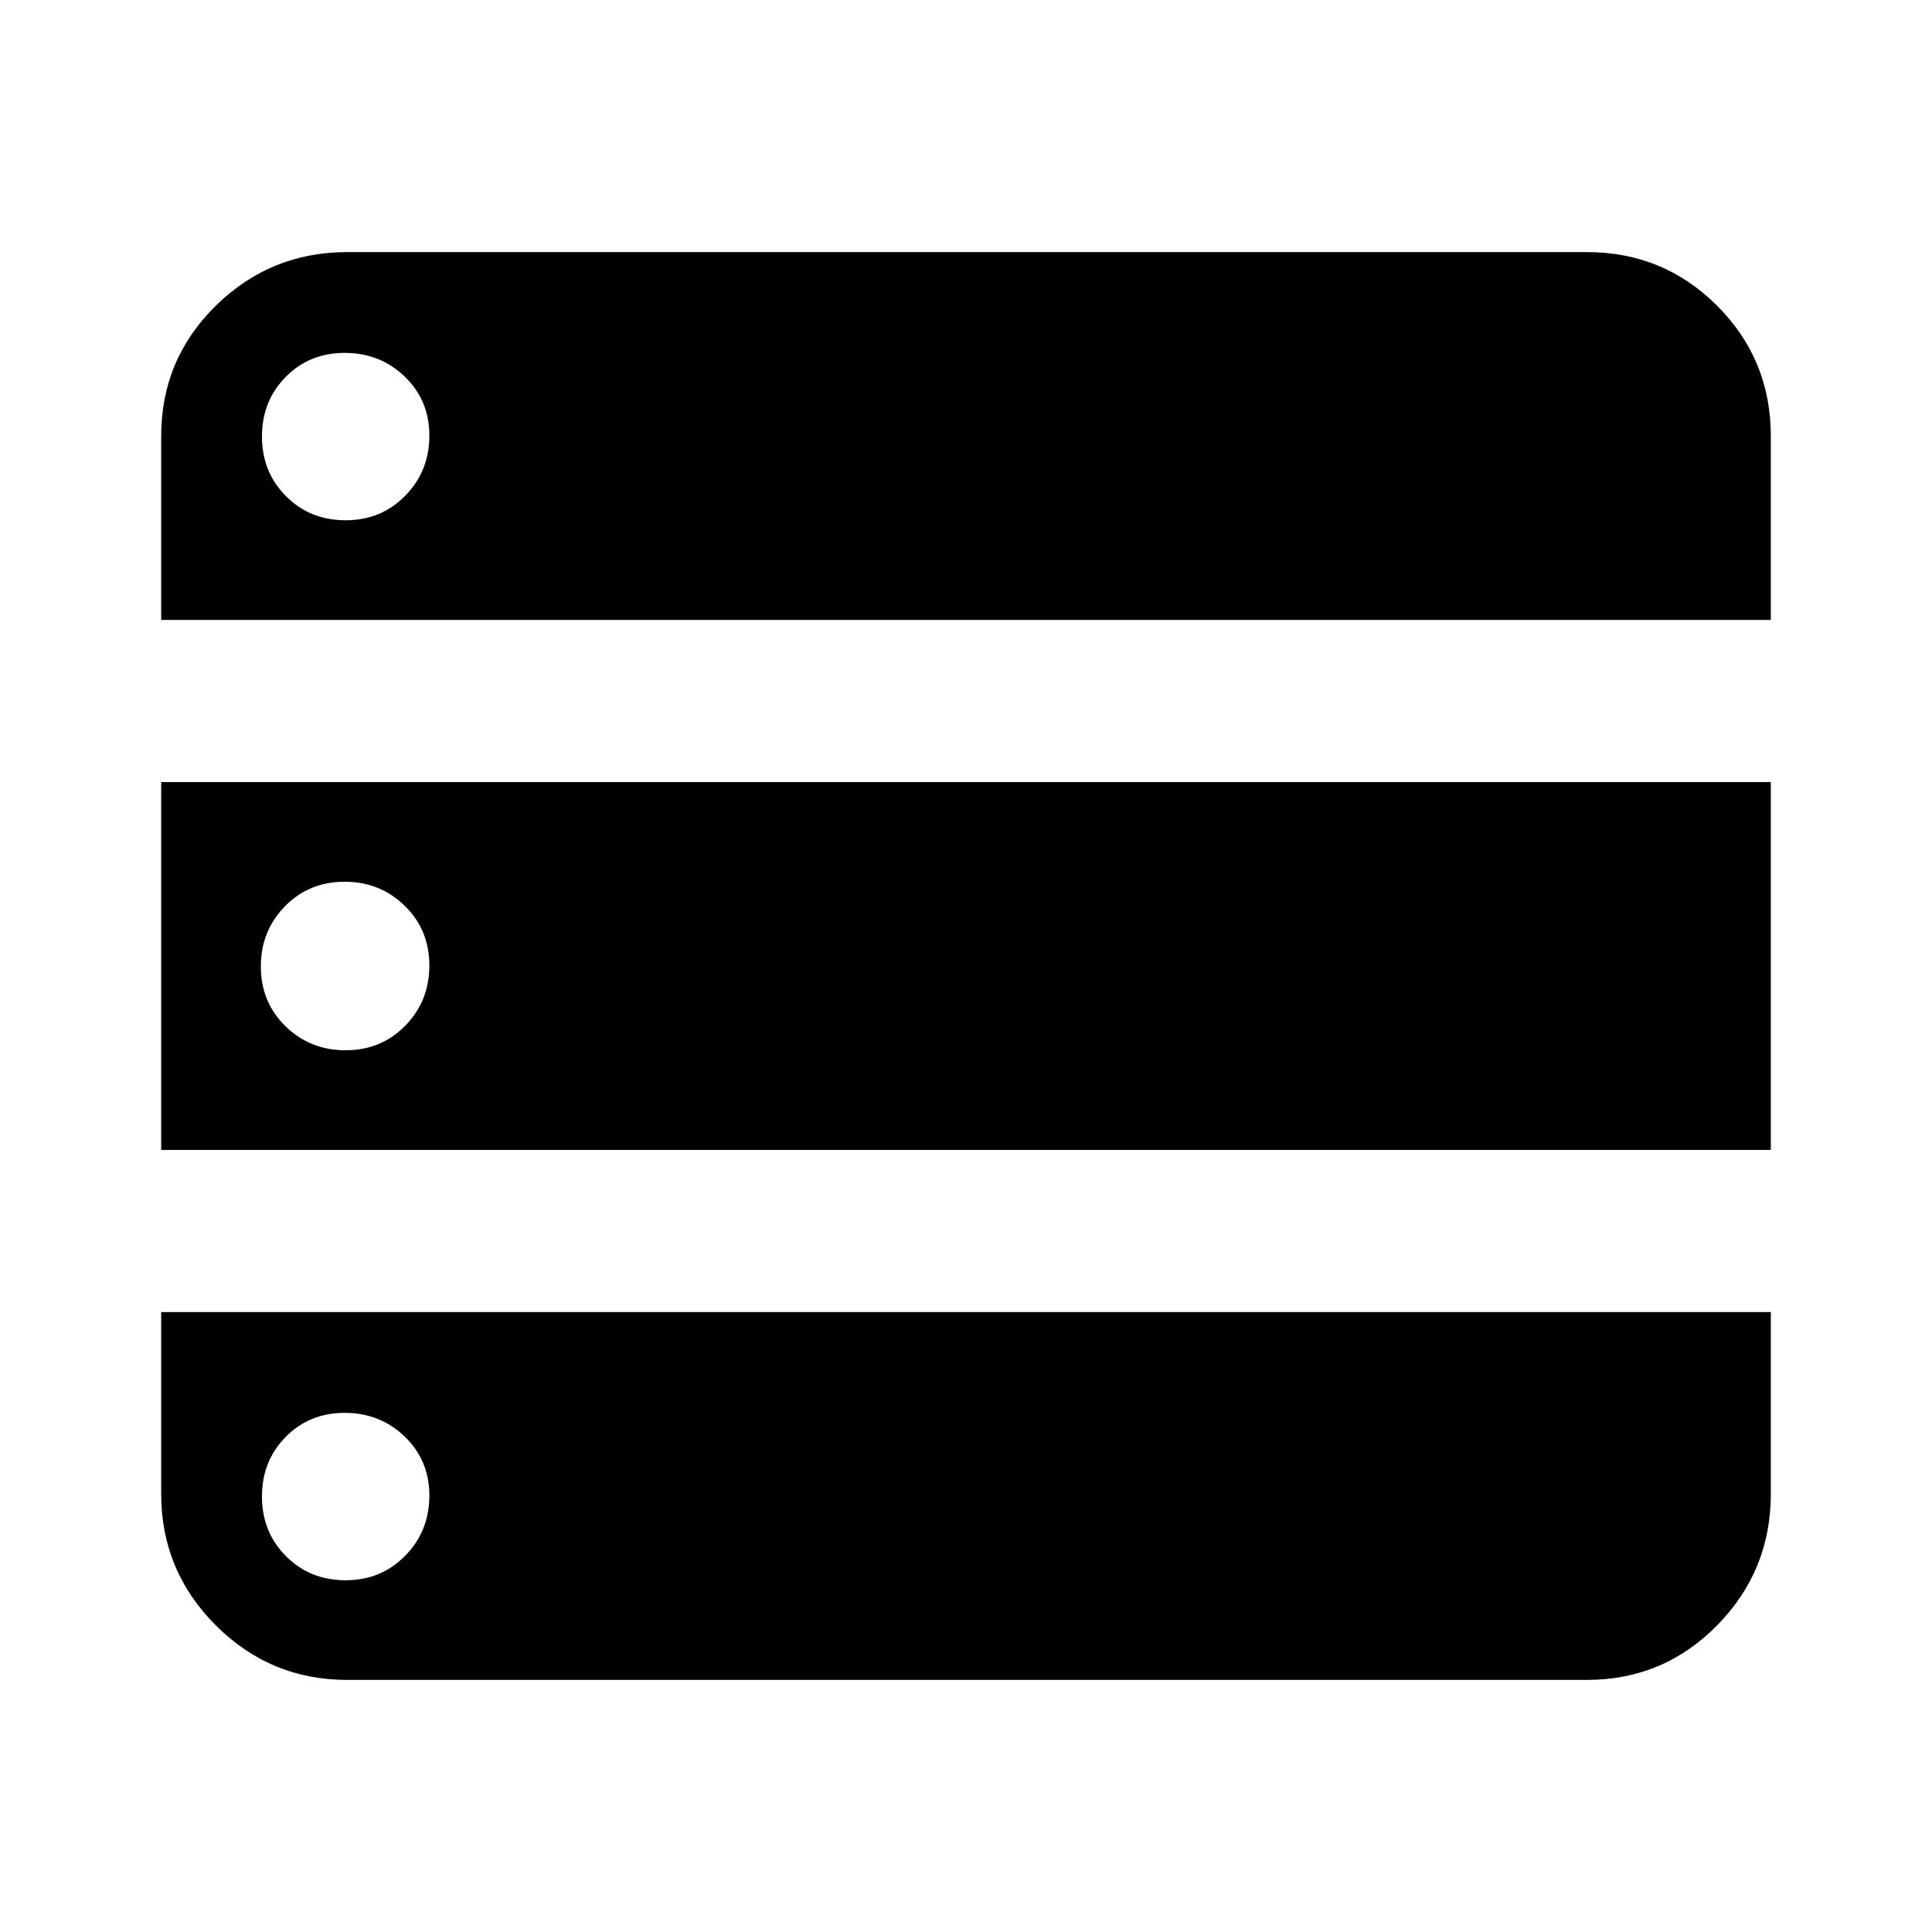 <svg xmlns="http://www.w3.org/2000/svg" height="24" viewBox="0 -960 960 960" width="24"><path d="M80.09-651.96h799.82v-91.34q0-38.1-26.67-64.77-26.66-26.67-64.76-26.67H172.52q-38.18 0-65.31 26.67-27.12 26.67-27.12 64.77v91.34Zm0 263.35h799.82v-182.78H80.09v182.78Zm92.43 263.35h615.96q38.1 0 64.76-27.13 26.67-27.12 26.67-65.31v-90.34H80.09v90.34q0 38.19 27.12 65.31 27.13 27.13 65.31 27.13Zm-.79-576.22q-17.69 0-29.62-11.96-11.94-11.97-11.94-29.66 0-17.68 11.81-29.62 11.8-11.93 29.25-11.93 17.68 0 29.9 11.8 12.22 11.8 12.22 29.25 0 17.69-11.97 29.9-11.96 12.22-29.65 12.22Zm0 263.35q-17.69 0-29.9-11.97-12.22-11.96-12.22-29.65 0-17.68 11.96-29.9 11.97-12.22 29.66-12.22 17.68 0 29.9 11.97 12.22 11.96 12.22 29.65 0 17.68-11.97 29.9-11.96 12.22-29.65 12.22Zm0 263.35q-17.69 0-29.62-11.97-11.94-11.96-11.94-29.65 0-17.69 11.81-29.62 11.8-11.94 29.25-11.94 17.68 0 29.9 11.81 12.22 11.8 12.22 29.25 0 17.68-11.97 29.9-11.96 12.22-29.65 12.22Z"/></svg>